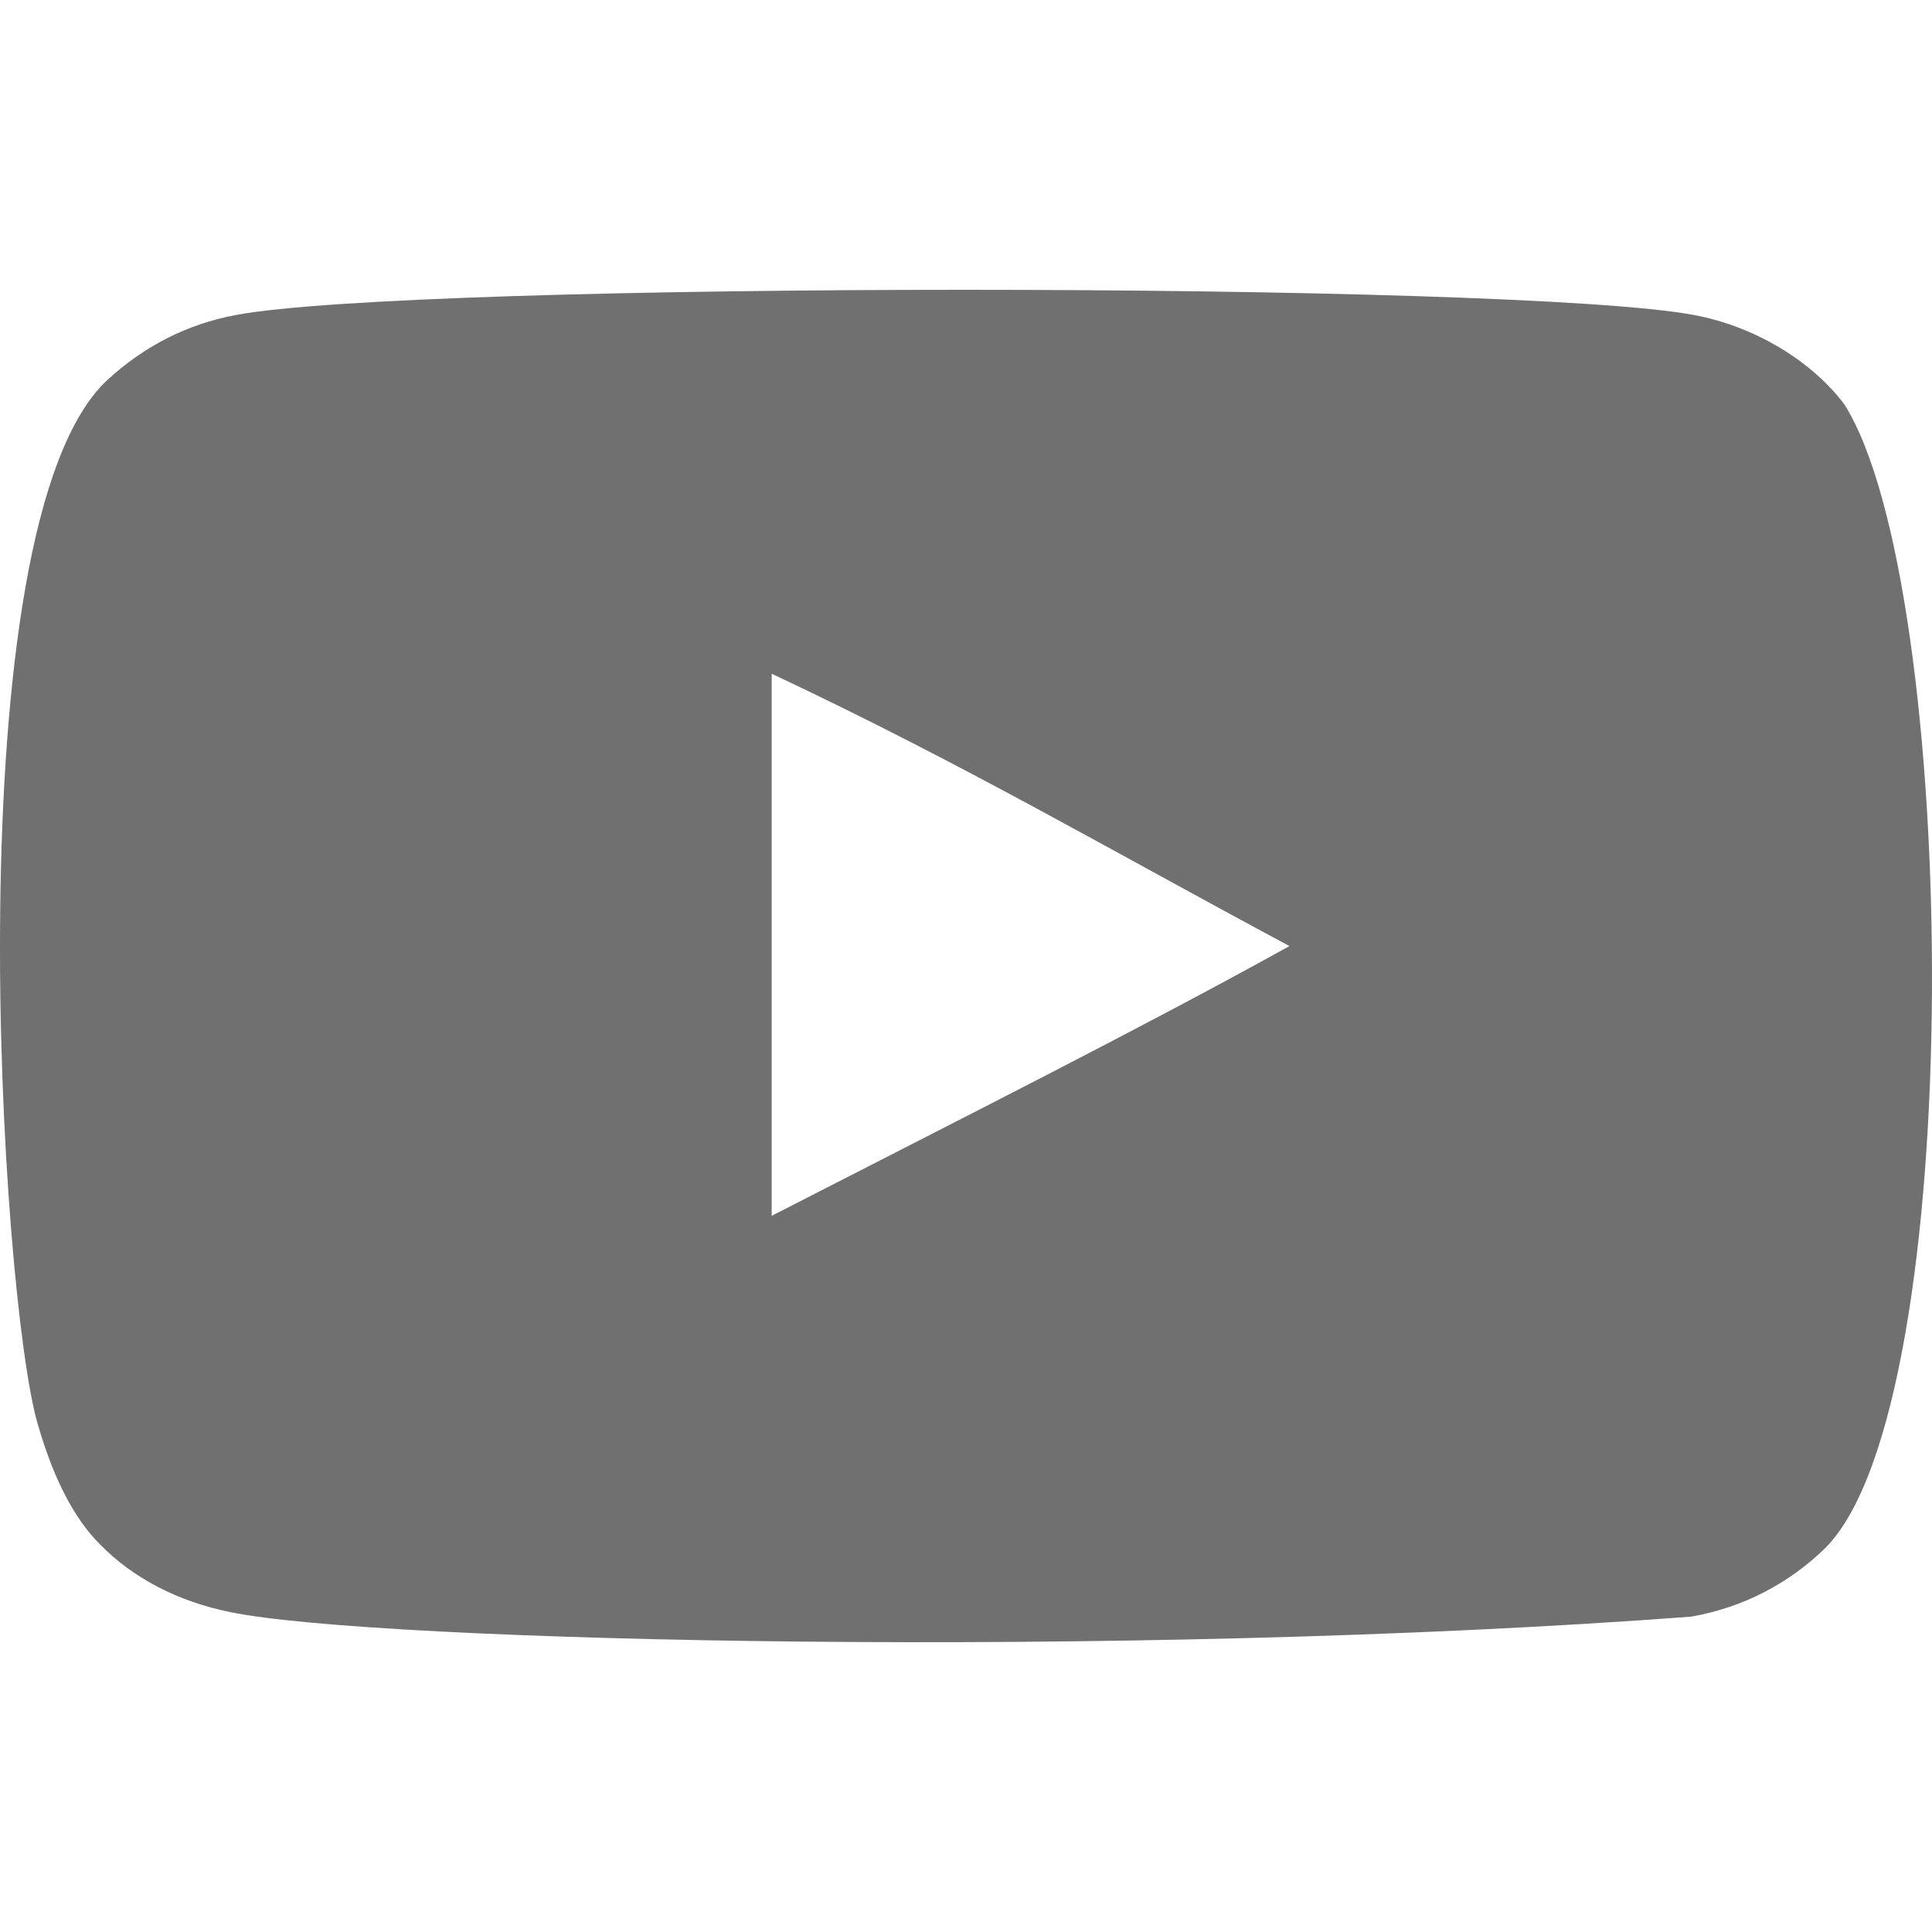 <svg width="500" height="500" viewBox="0 0 500 500" fill="none" xmlns="http://www.w3.org/2000/svg">
<g clip-path="url(#clip0_2954_53)">
<path fill-rule="evenodd" clip-rule="evenodd" d="M199.711 314.653V174.357C249.516 197.793 288.09 220.433 333.711 244.841C296.084 265.709 249.516 289.123 199.711 314.653ZM477.275 104.582C468.684 93.263 454.041 84.452 438.452 81.535C392.631 72.834 106.775 72.809 60.979 81.535C48.478 83.879 37.346 89.543 27.783 98.344C-12.509 135.742 0.117 336.293 9.829 368.779C13.913 382.84 19.192 392.981 25.841 399.638C34.408 408.439 46.137 414.499 59.609 417.216C97.336 425.02 291.701 429.383 437.655 418.388C451.102 416.045 463.006 409.79 472.394 400.615C509.648 363.367 507.108 151.553 477.275 104.582Z" fill="#707070"/>
</g>
<defs>
<clipPath id="clip0_2954_53">
<rect width="500" height="500" fill="white"/>
</clipPath>
</defs>
</svg>
